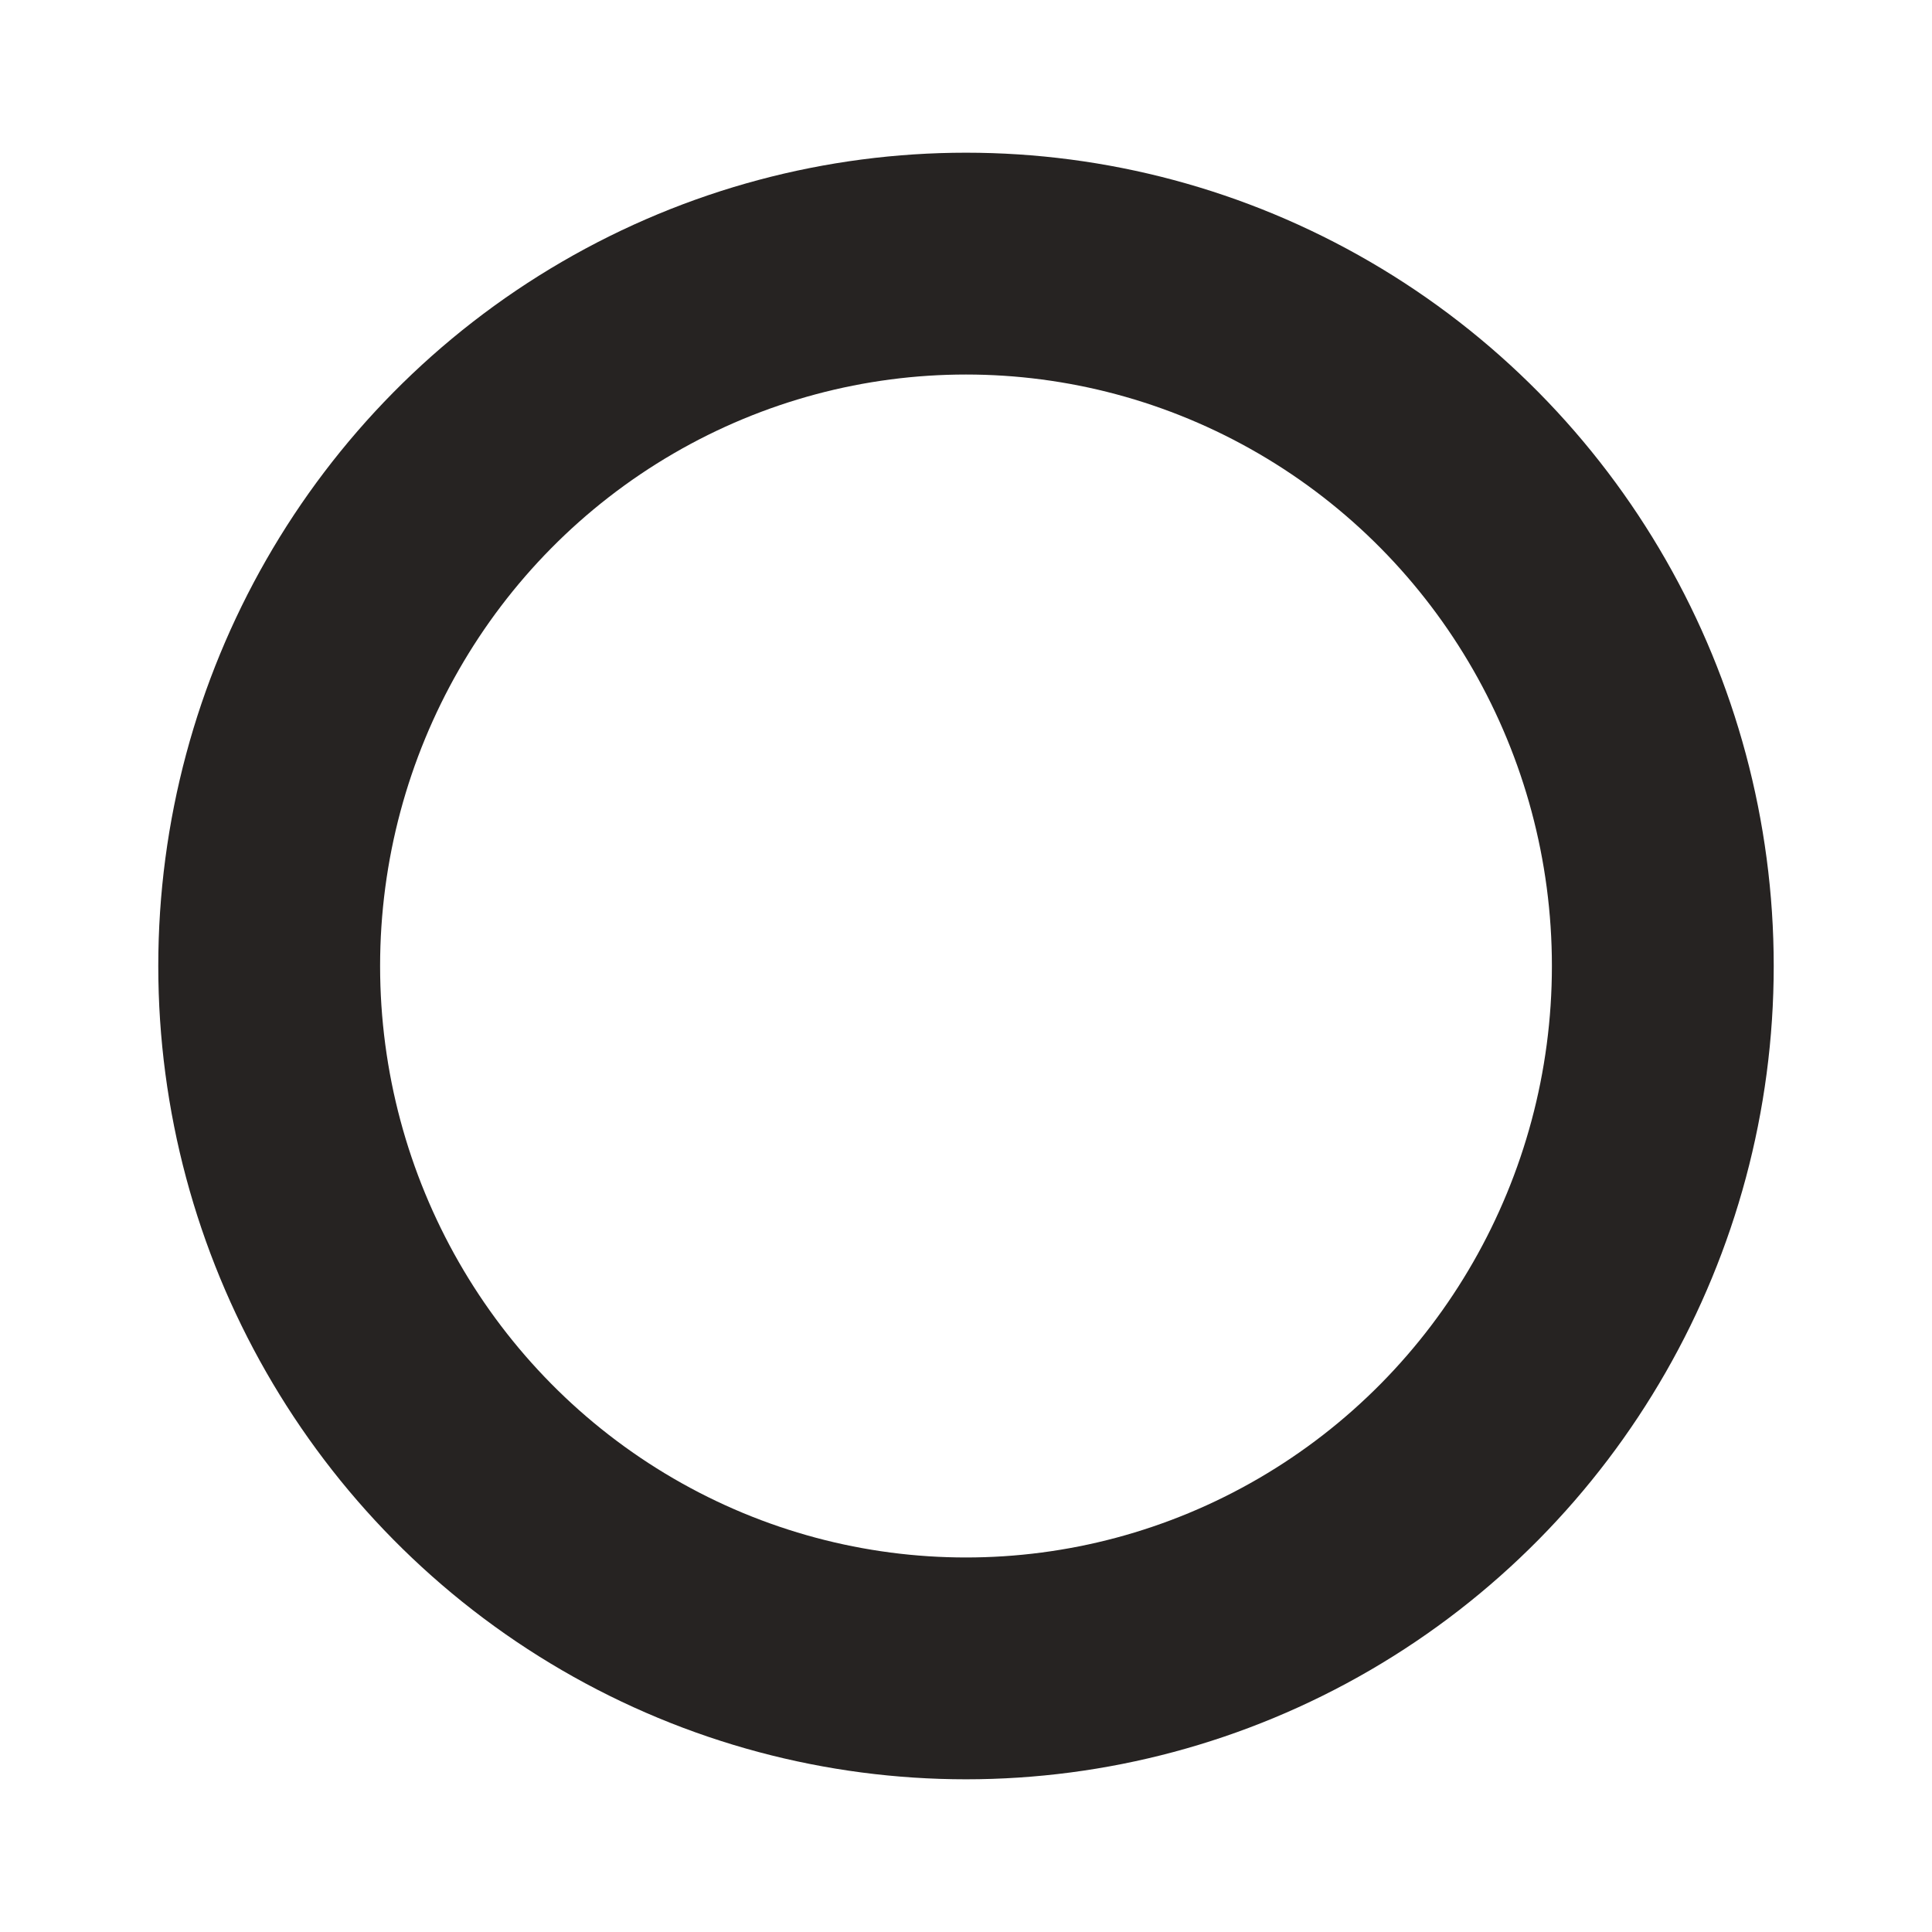 <svg id="Layer_2" data-name="Layer 2" xmlns="http://www.w3.org/2000/svg" viewBox="0 0 270 270"><defs><style>.cls-1{fill:none;stroke:#262322;stroke-linecap:round;stroke-miterlimit:11.34;stroke-width:31px;}</style></defs><ellipse class="cls-1" cx="135" cy="135" rx="97.38" ry="98.16"/></svg>
